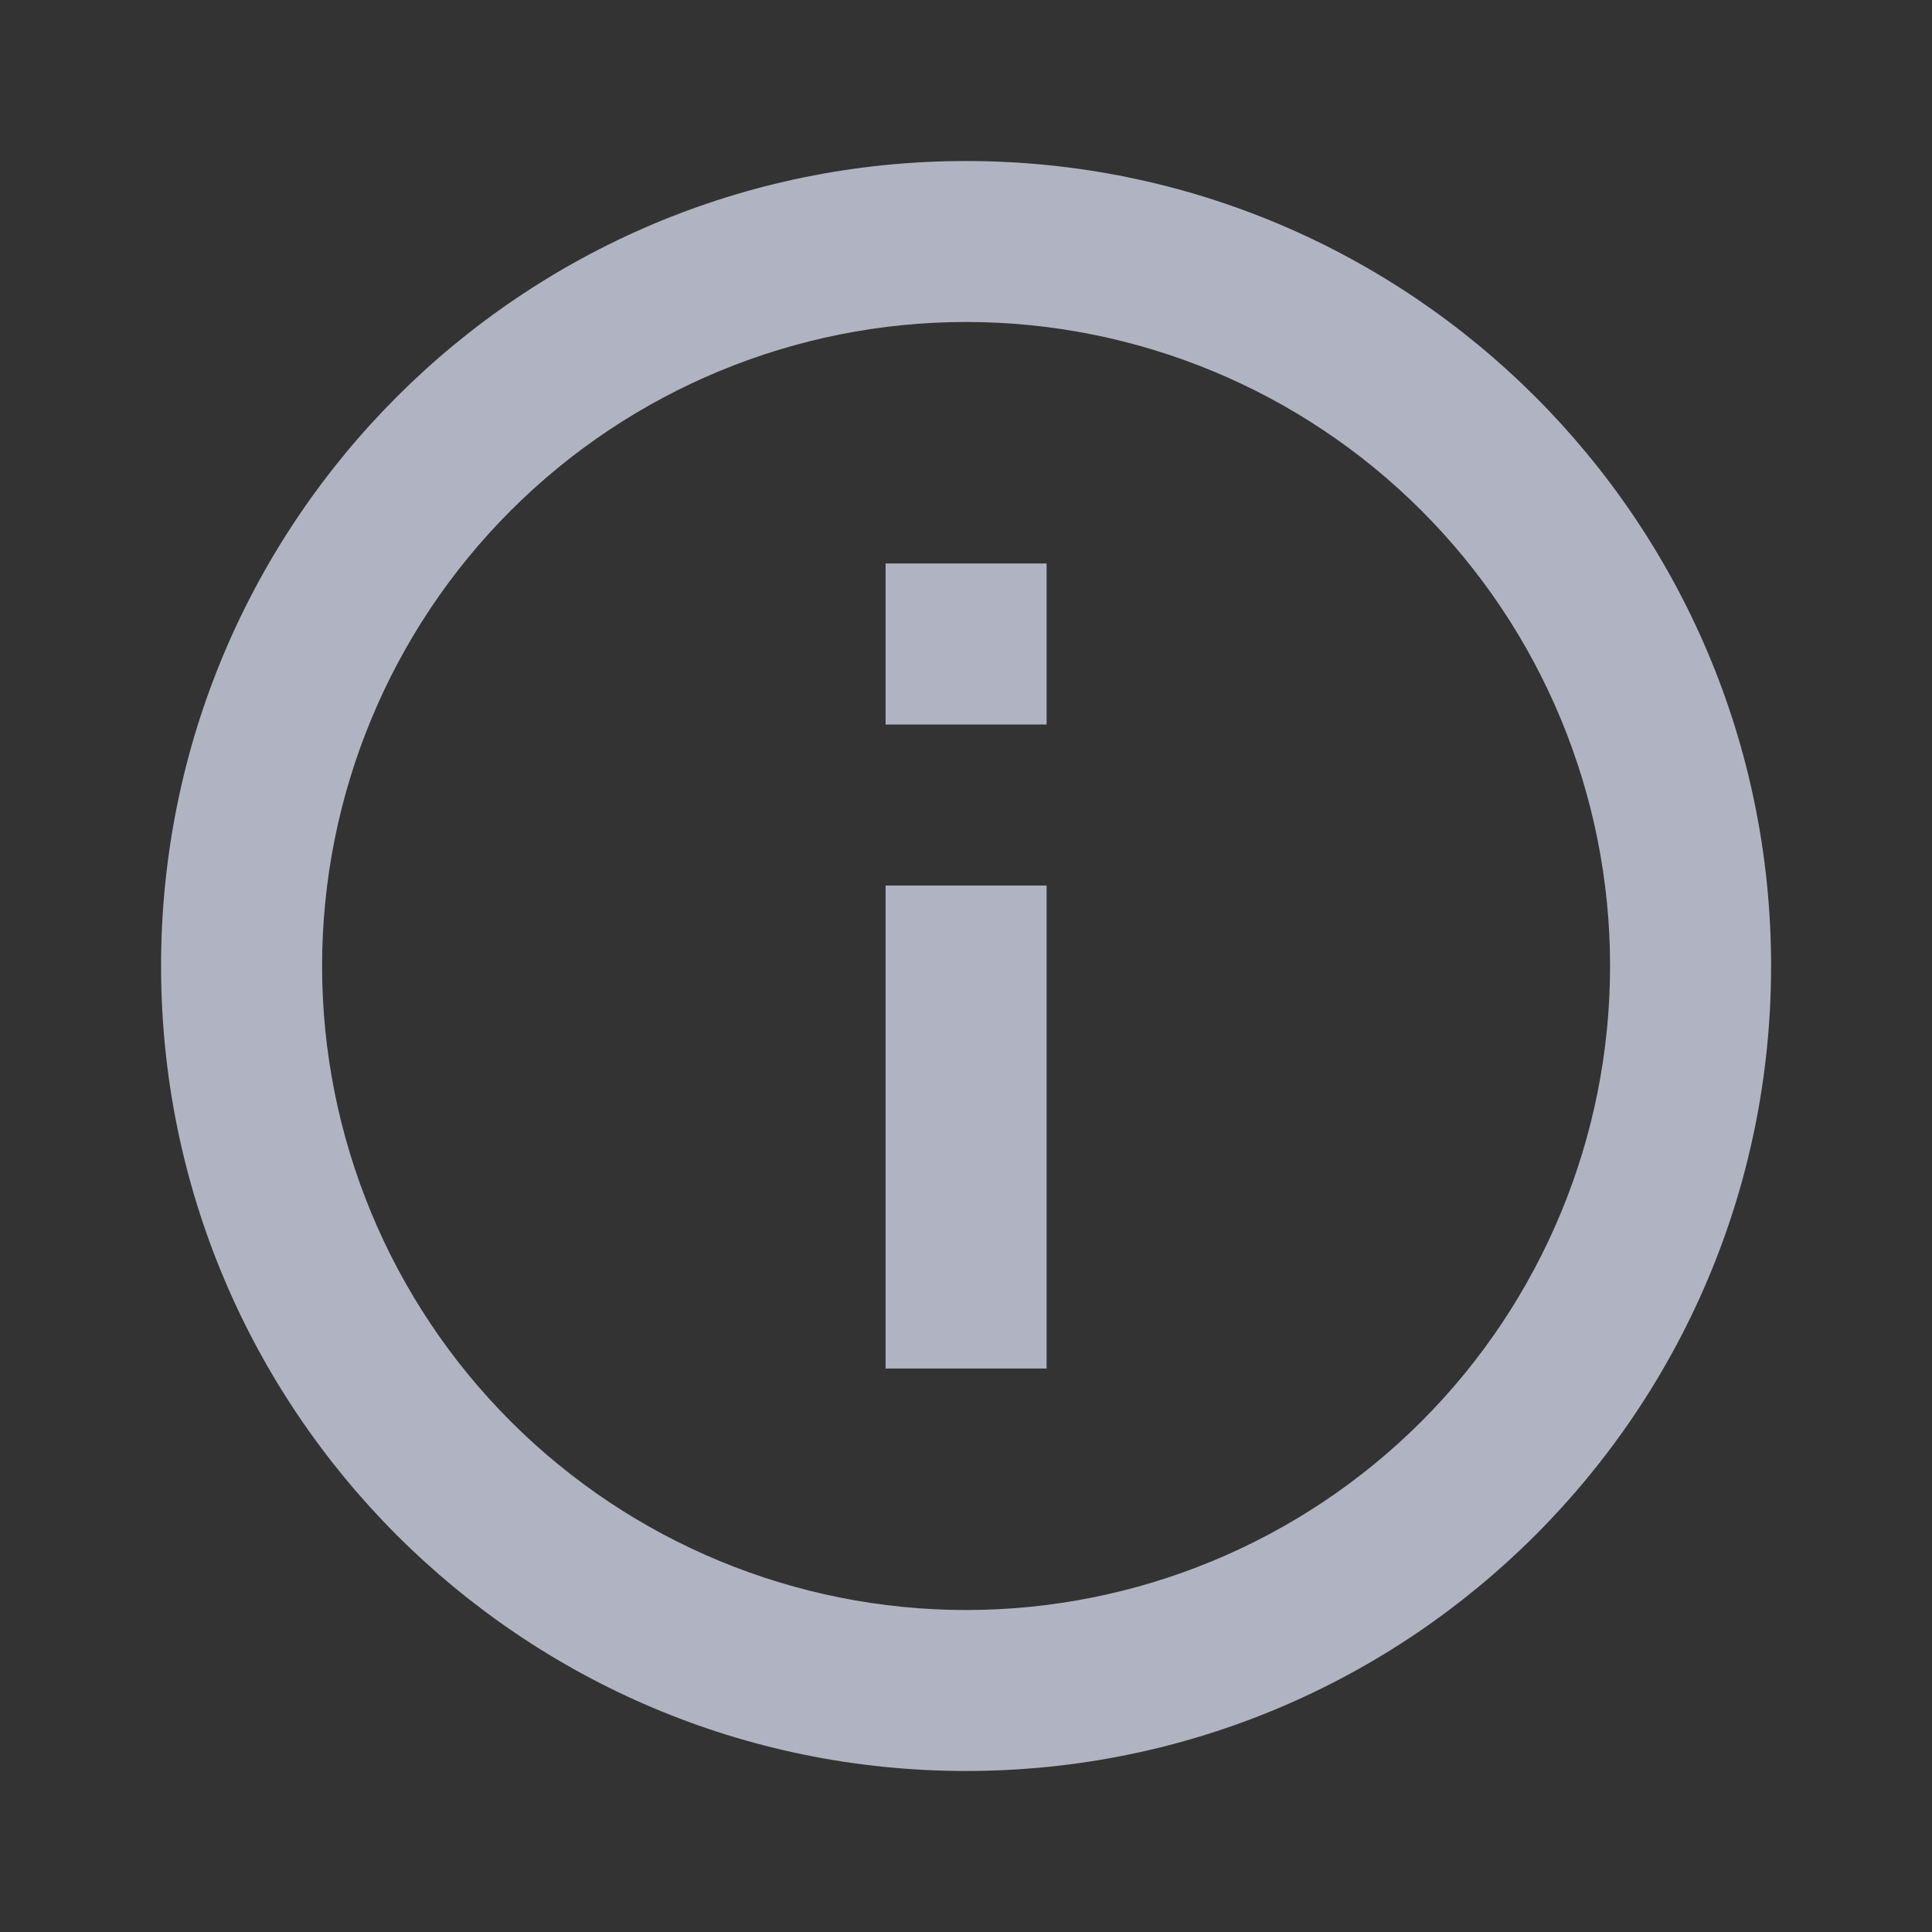 <svg width="35" height="35" viewBox="0 0 35 35" fill="none" xmlns="http://www.w3.org/2000/svg">
<rect x="0" y="0" width="35" height="35" fill="#333333" stroke="none"/>
<g opacity="0.7" clip-path="url(#clip0_5896_128645)">
<path d="M17.501 32.083C9.447 32.083 2.918 25.554 2.918 17.5C2.918 9.446 9.447 2.917 17.501 2.917C25.556 2.917 32.085 9.446 32.085 17.5C32.085 25.554 25.556 32.083 17.501 32.083ZM17.501 29.167C20.596 29.167 23.563 27.938 25.751 25.75C27.939 23.562 29.168 20.594 29.168 17.5C29.168 14.406 27.939 11.438 25.751 9.25C23.563 7.062 20.596 5.833 17.501 5.833C14.407 5.833 11.44 7.062 9.252 9.25C7.064 11.438 5.835 14.406 5.835 17.5C5.835 20.594 7.064 23.562 9.252 25.75C11.44 27.938 14.407 29.167 17.501 29.167ZM16.043 10.208H18.96V13.125H16.043V10.208ZM16.043 16.042H18.96V24.792H16.043V16.042Z" fill="#E6EBFF"/>
</g>
<defs>
<clipPath id="clip0_5896_128645">
<rect width="35" height="35" fill="white"/>
</clipPath>
</defs>
</svg>

